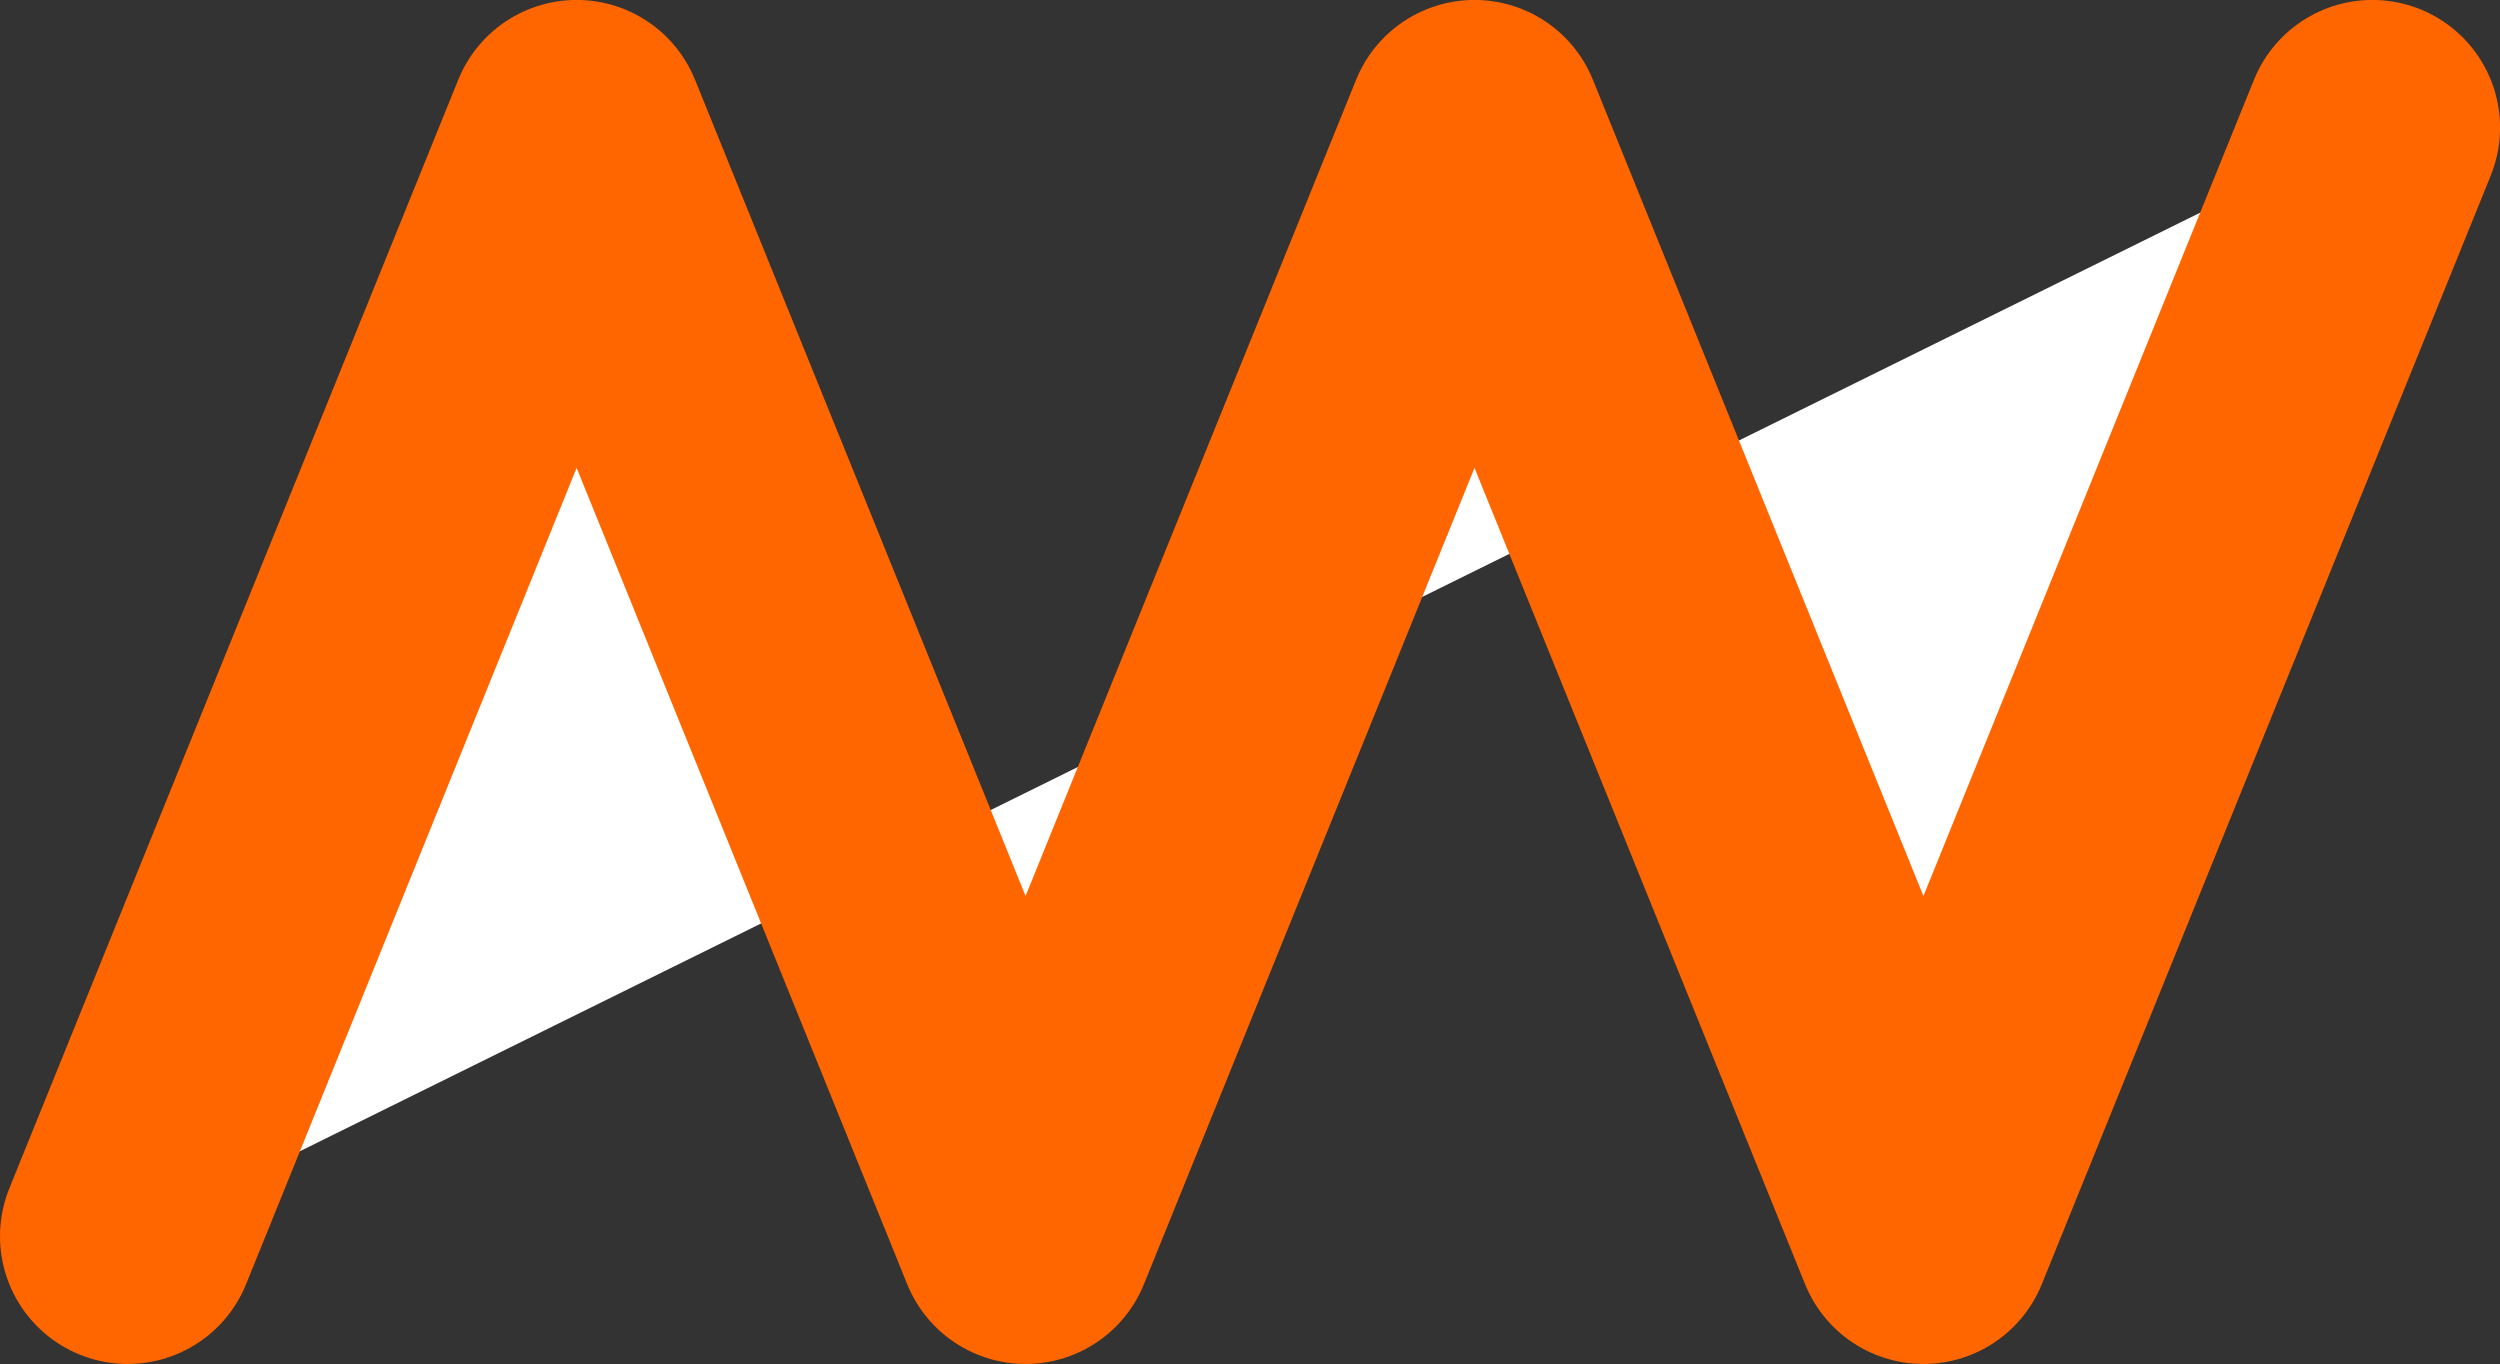 <?xml version="1.0" encoding="UTF-8" standalone="no"?>
<!-- Created with Inkscape (http://www.inkscape.org/) -->

<svg
   width="39.154"
   height="21.363"
   viewBox="0 0 39.154 21.363"
   version="1.1"
   id="svg1"
   xmlns="http://www.w3.org/2000/svg"
   xmlns:svg="http://www.w3.org/2000/svg">
  <rect x="0" y="0" width="39.154" height="21.363" fill="#333333" stroke="none"/>
  <defs
     id="defs1" />
  <g
     id="layer1"
     transform="translate(-103.627,-1.319)">
    <path
       id="path15"
       style="fill:#ffffff;stroke:#ff6600;stroke-width:4;stroke-linecap:round;stroke-linejoin:round"
       d="m 105.627,20.681 7.031,-17.363 7.031,17.363 7.031,-17.363 7.031,17.363 7.031,-17.363" />
  </g>
</svg>

